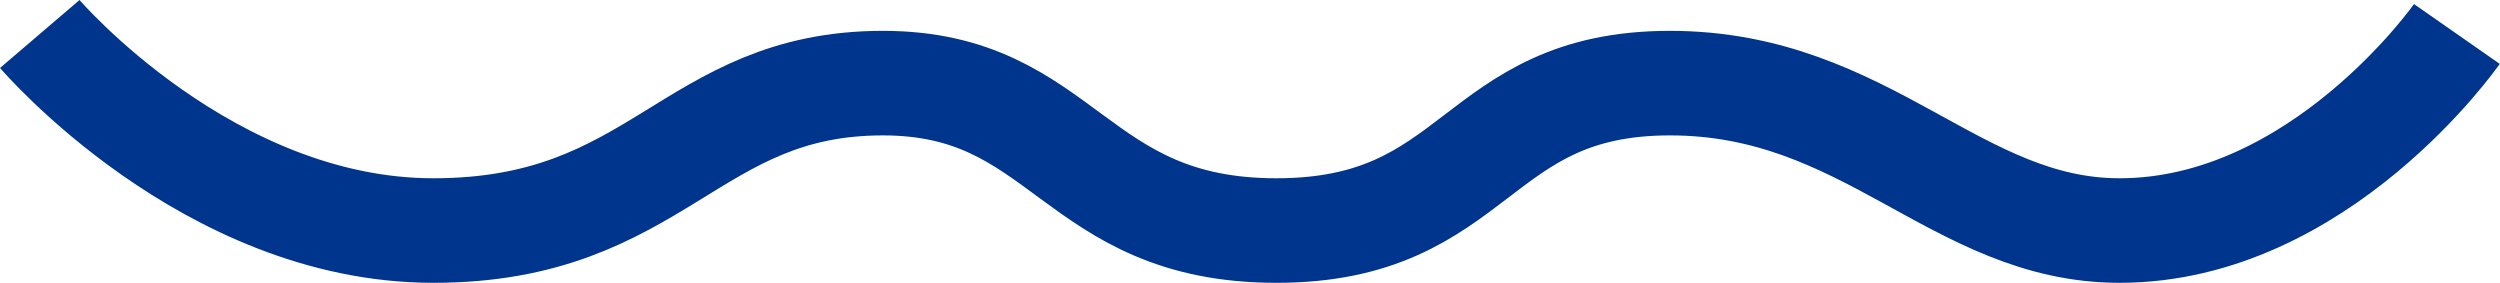<svg xmlns="http://www.w3.org/2000/svg" width="47.823" height="5.41" viewBox="0 0 47.823 5.41">
  <path id="Shape_1" data-name="Shape 1" d="M657.668,2400.237s3.214,3.76,7.528,3.76,4.9-2.82,8.6-2.82c3.491,0,3.631,2.82,7.528,2.82s3.755-2.82,7.528-2.82,5.471,2.82,8.6,2.82c3.83,0,6.453-3.76,6.453-3.76" transform="translate(-656.907 -2399.587)" fill="none" stroke="#00358e" stroke-width="2"/>
</svg>
